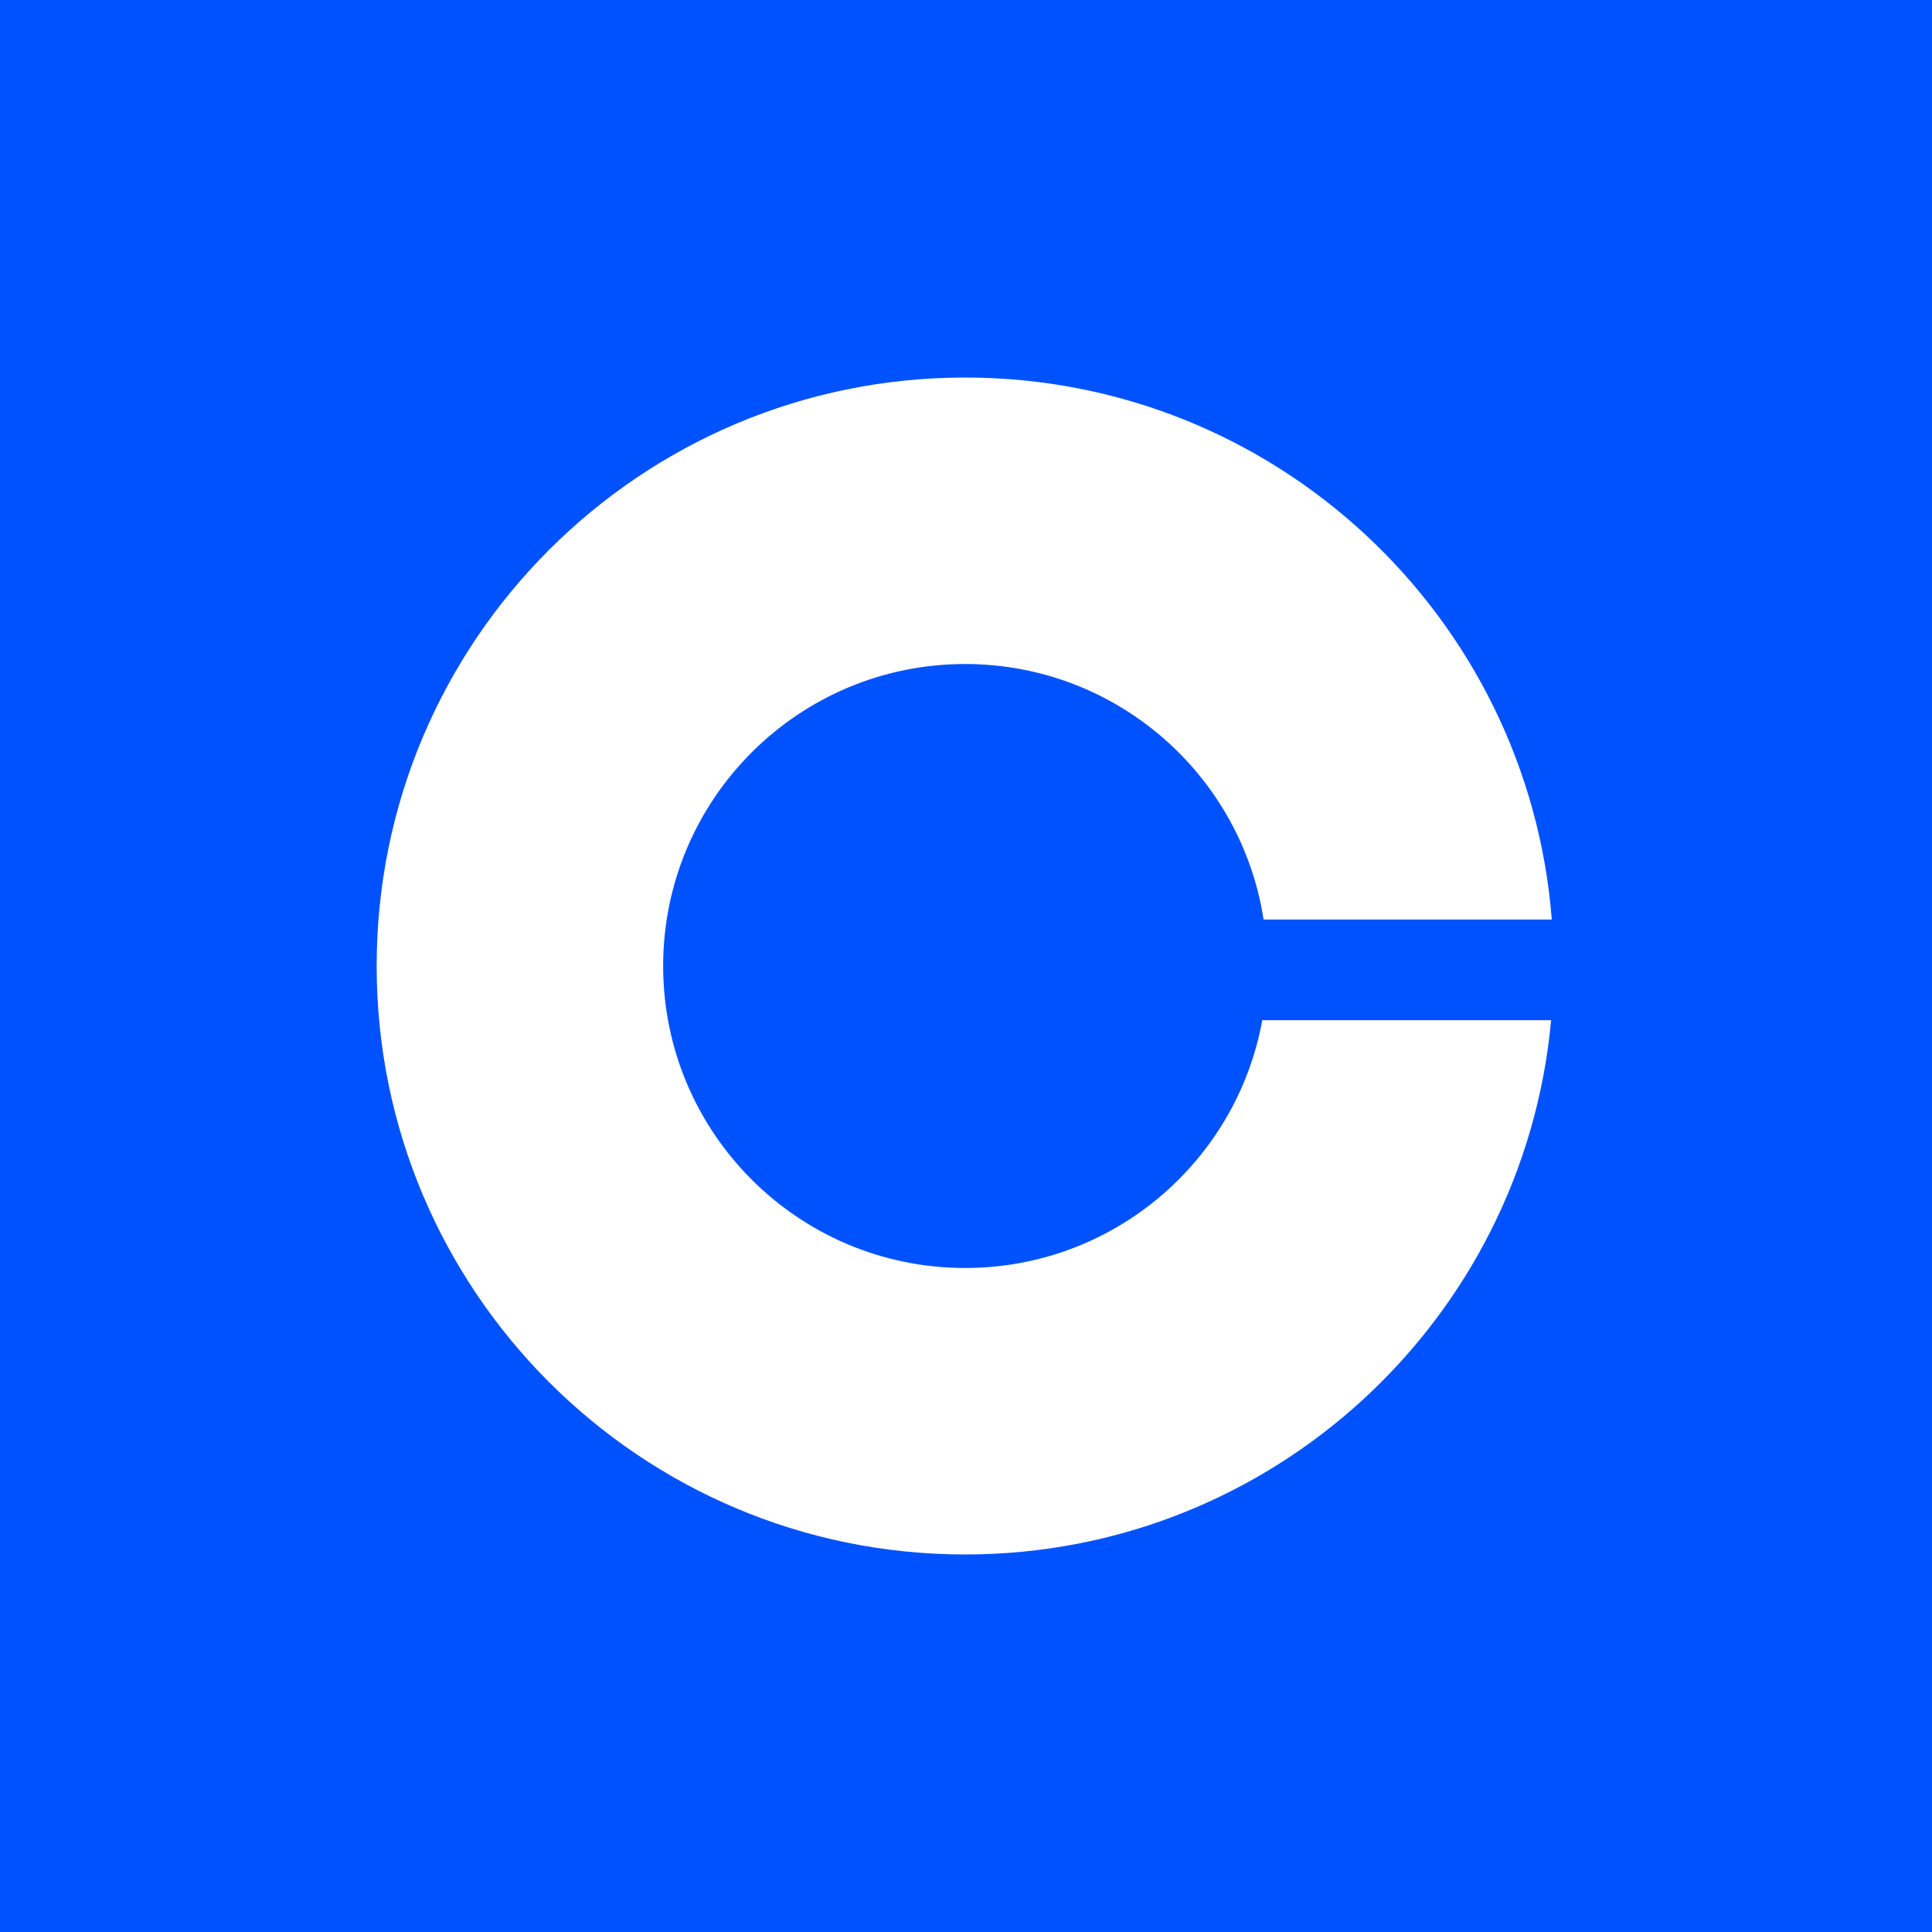 <svg width="128" height="128" viewBox="0 0 128 128" fill="none" xmlns="http://www.w3.org/2000/svg">
<rect width="128" height="128" fill="#0052FF"/>
<path d="M63.943 25.012C84.44 25.012 101.241 40.829 102.81 60.922H83.715C82.234 51.334 73.946 43.994 63.943 43.993C52.894 43.993 43.936 52.951 43.936 64C43.937 75.05 52.894 84.007 63.943 84.007C73.767 84.007 81.936 76.927 83.628 67.591H102.765C100.952 87.44 84.265 102.987 63.943 102.988C42.411 102.988 24.955 85.533 24.955 64C24.955 42.468 42.411 25.012 63.943 25.012Z" fill="white"/>
</svg>
